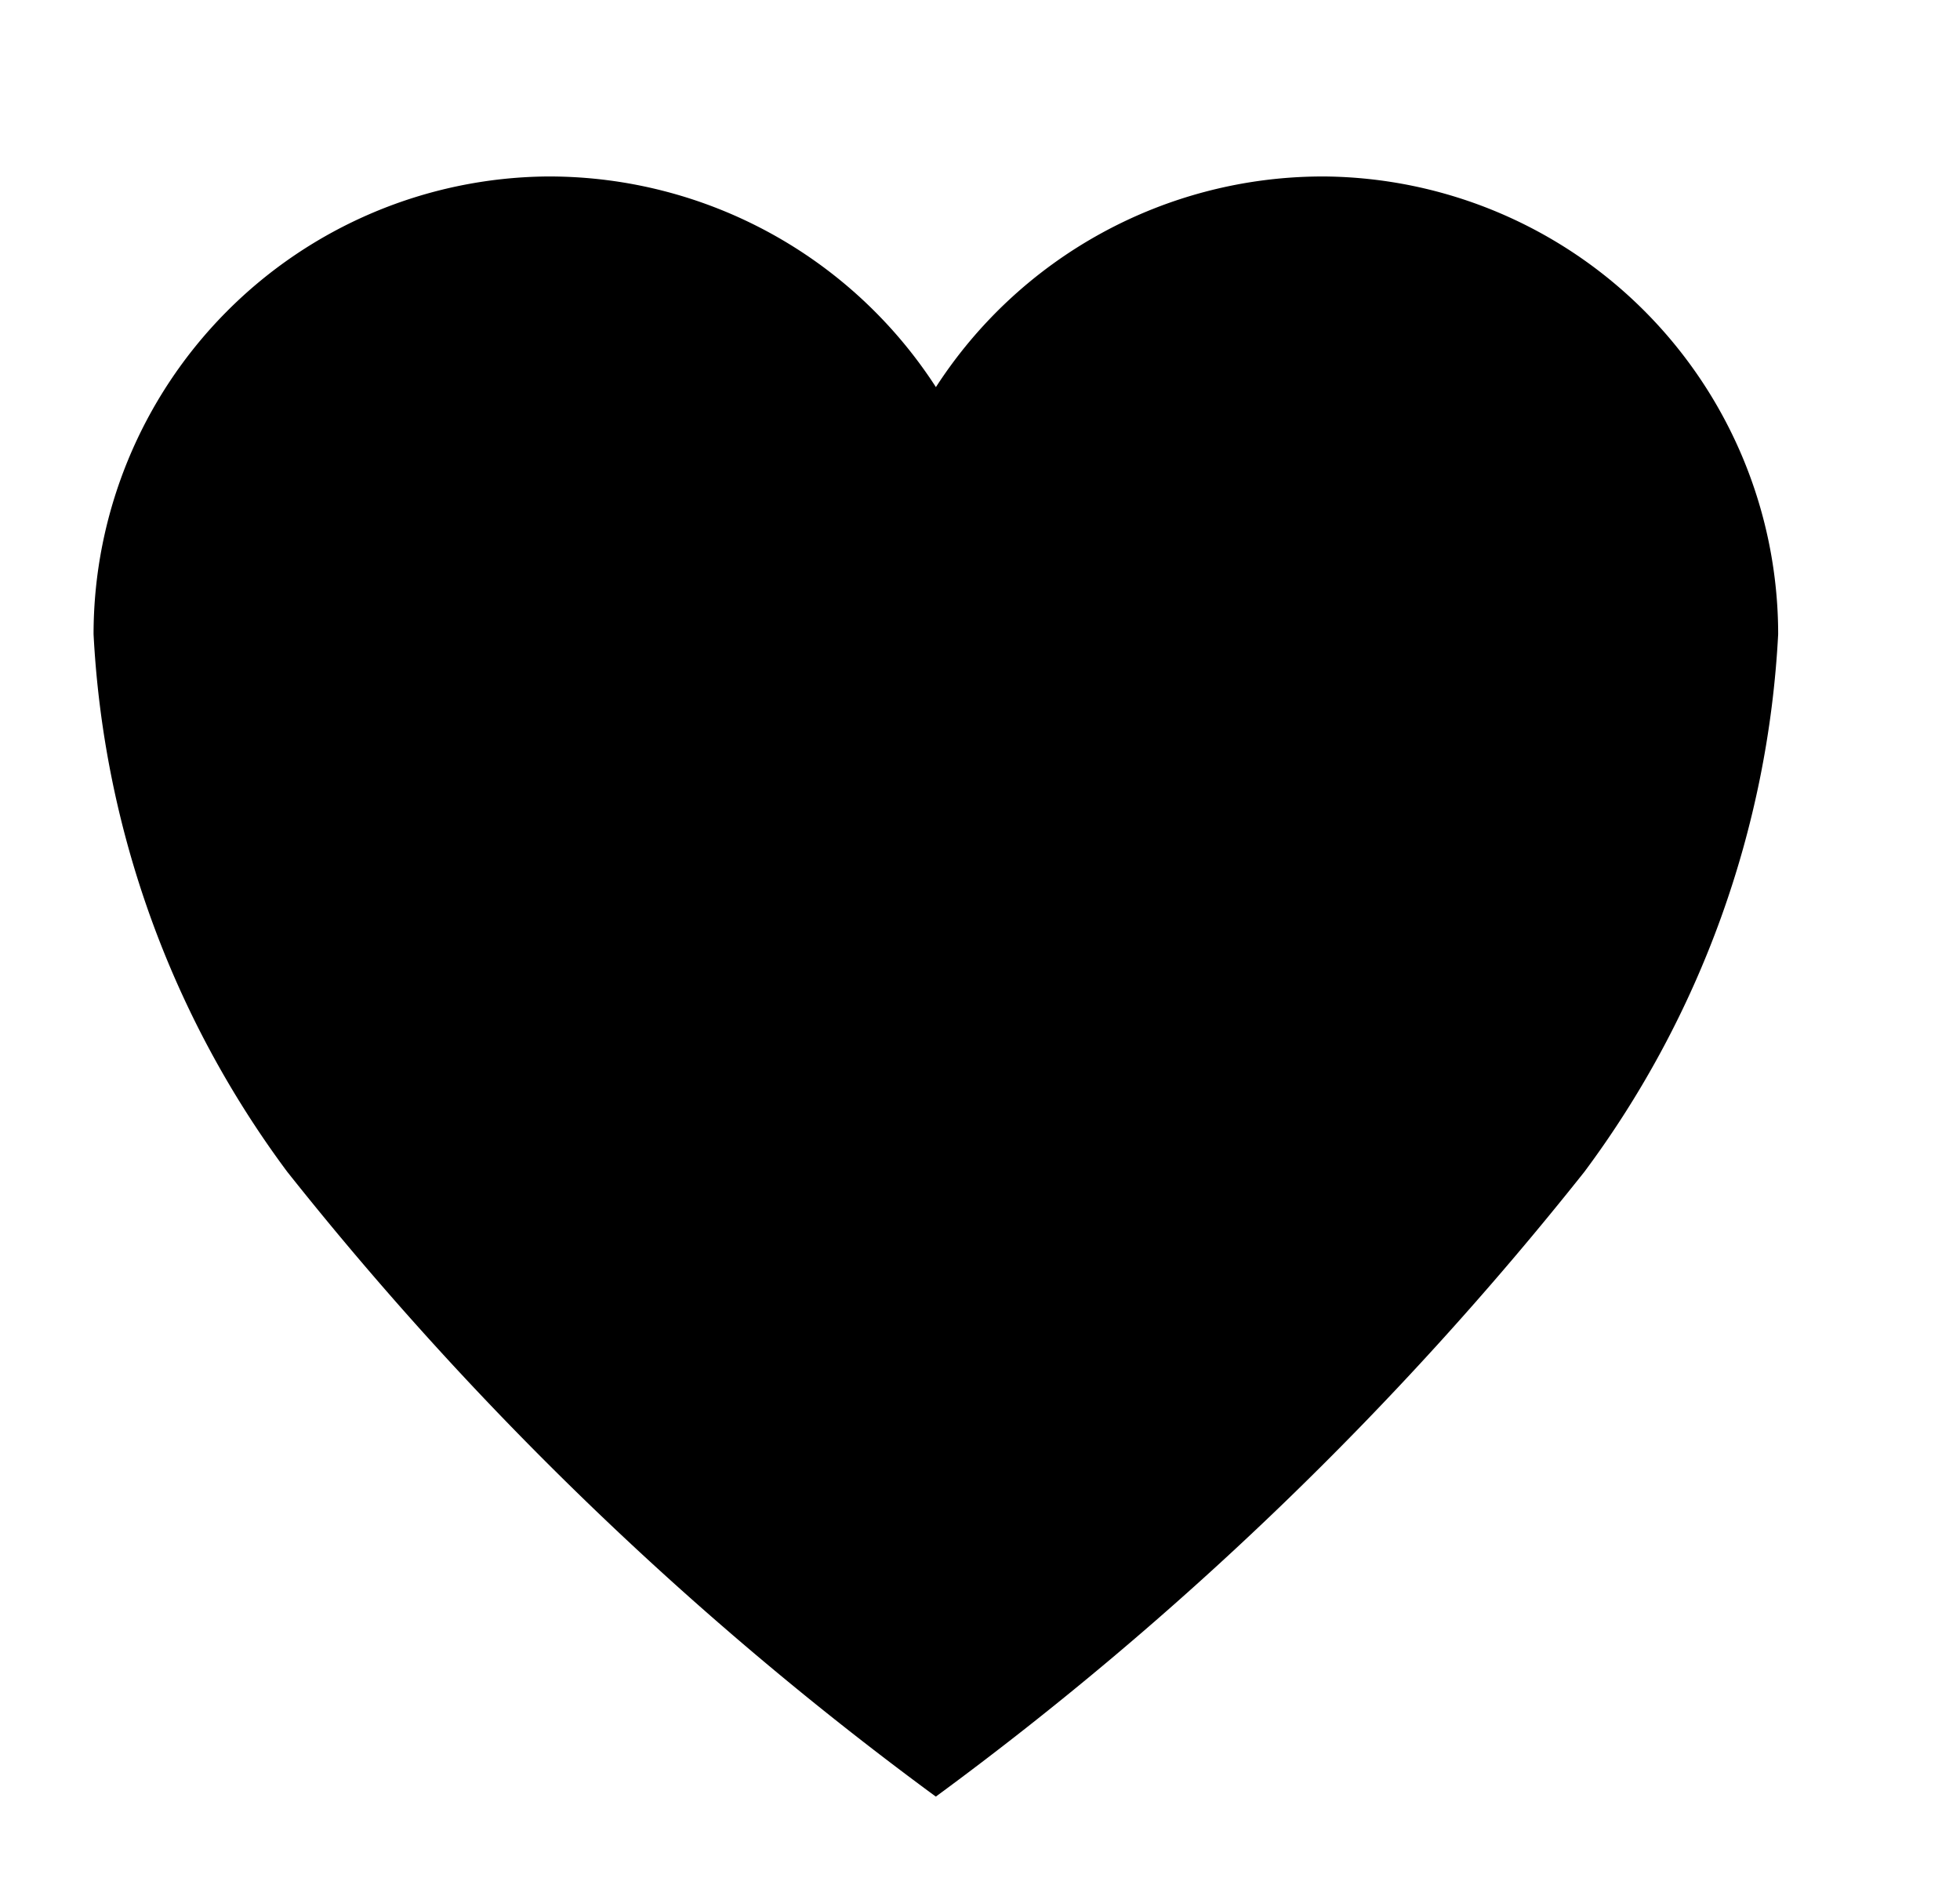<svg xmlns="http://www.w3.org/2000/svg" width="19.085" height="18.351" viewBox="0 0 22.085 21.351">
  <path id="Icon_ionic-ios-heart" data-name="Icon ionic-ios-heart" d="M17.322,3.937h-.046a5.22,5.22,0,0,0-4.358,2.386A5.22,5.22,0,0,0,8.559,3.937H8.513A5.187,5.187,0,0,0,3.375,9.122a11.167,11.167,0,0,0,2.193,6.088,38.43,38.43,0,0,0,7.349,7.079,38.43,38.43,0,0,0,7.349-7.079A11.167,11.167,0,0,0,22.46,9.122,5.187,5.187,0,0,0,17.322,3.937Z" transform="translate(-2.375 -1.938)" />
</svg>
